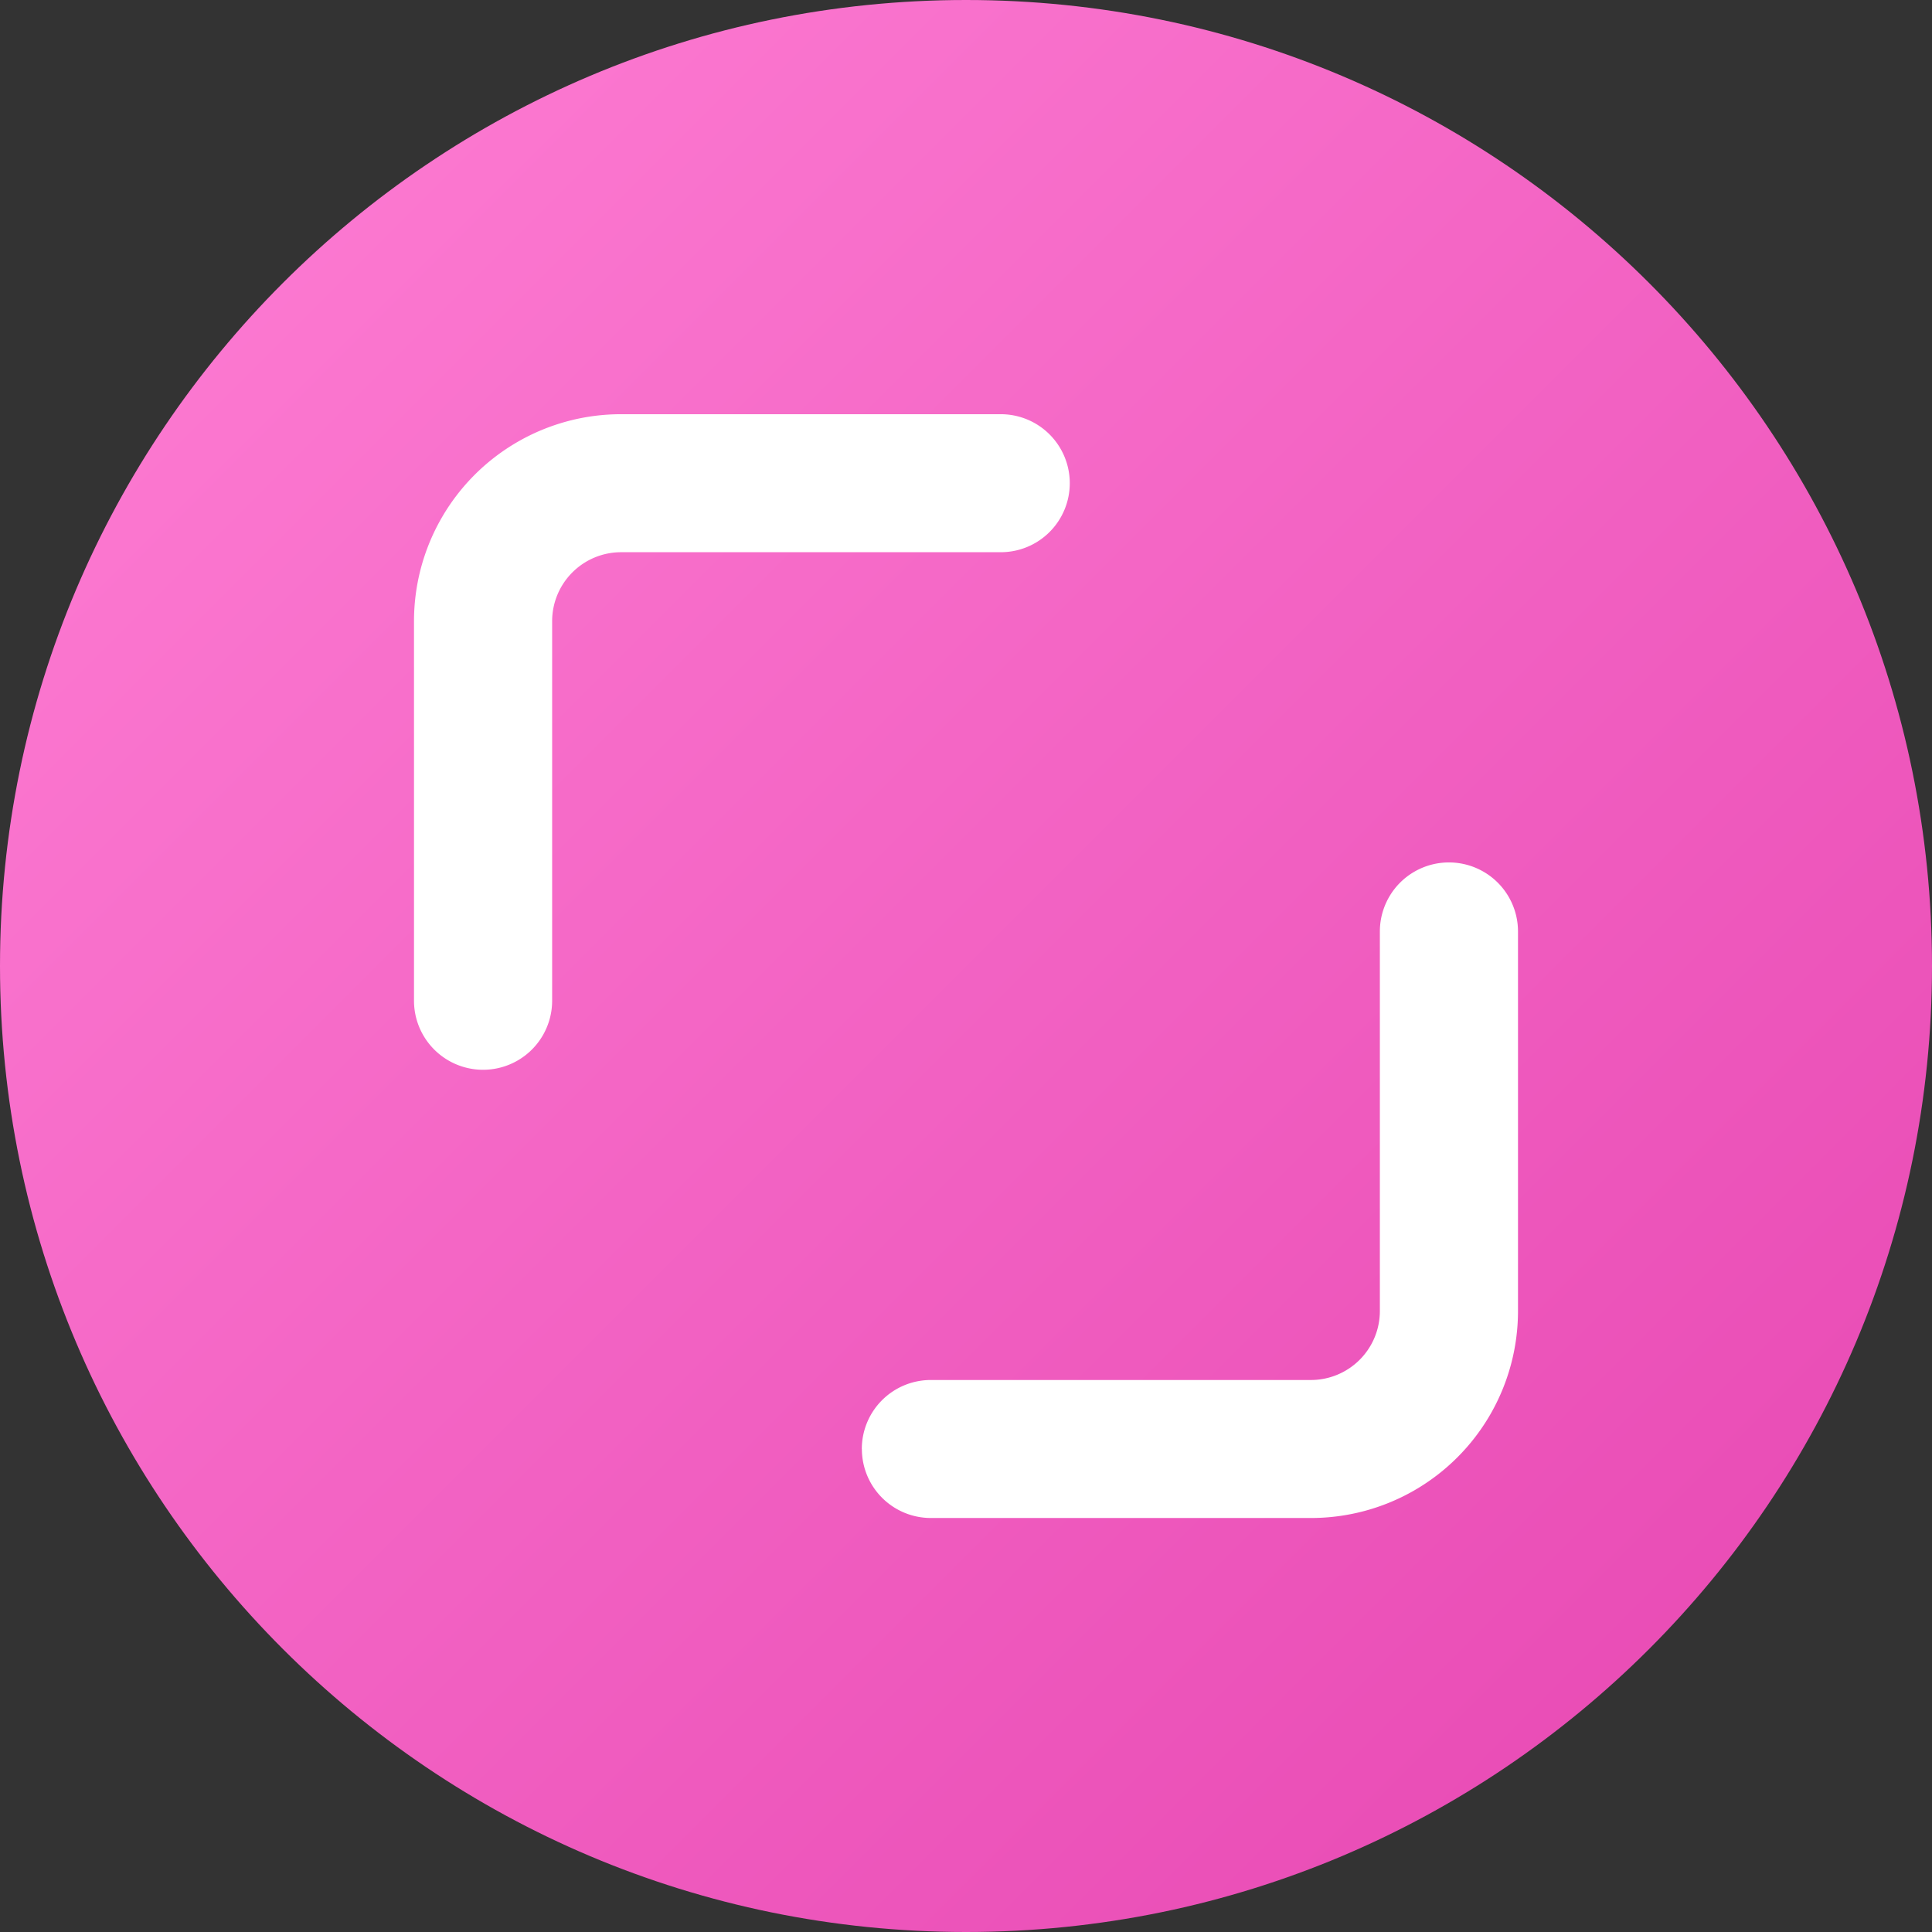 <svg xmlns="http://www.w3.org/2000/svg" width="28" height="28" fill="none" viewBox="0 0 28 28">
  <rect x="0" y="0" width="28" height="28" fill="#333333" stroke="none"/>
  <g clip-path="url(#a)">
    <path fill="url(#b)" fill-rule="evenodd" d="M14 28c7.732 0 14-6.268 14-14S21.732 0 14 0 0 6.268 0 14s6.268 14 14 14Z" clip-rule="evenodd"/>
    <path fill="#fff" fill-rule="evenodd" d="M15.504 7.003a1 1 0 0 1-1 1H9.002a1 1 0 0 0-1 1v5.5a1 1 0 0 1-2.002 0v-5.5a3 3 0 0 1 3.002-3h5.502a1 1 0 0 1 1 1ZM12.49 21a1 1 0 0 1 1.001-1h5.507a1 1 0 0 0 1-1v-5.5a1 1 0 0 1 2.002 0V19a3 3 0 0 1-3.002 3h-5.507a1 1 0 0 1-1-1Z" clip-rule="evenodd"/>
  </g>
  <defs>
    <linearGradient id="b" x1="0" x2="28" y1="0" y2="28" gradientUnits="userSpaceOnUse">
      <stop stop-color="#FF80D5"/>
      <stop offset="1" stop-color="#E645B1"/>
    </linearGradient>
    <clipPath id="a">
      <path fill="#fff" d="M0 0h28v28H0z"/>
    </clipPath>
  </defs>
</svg>

